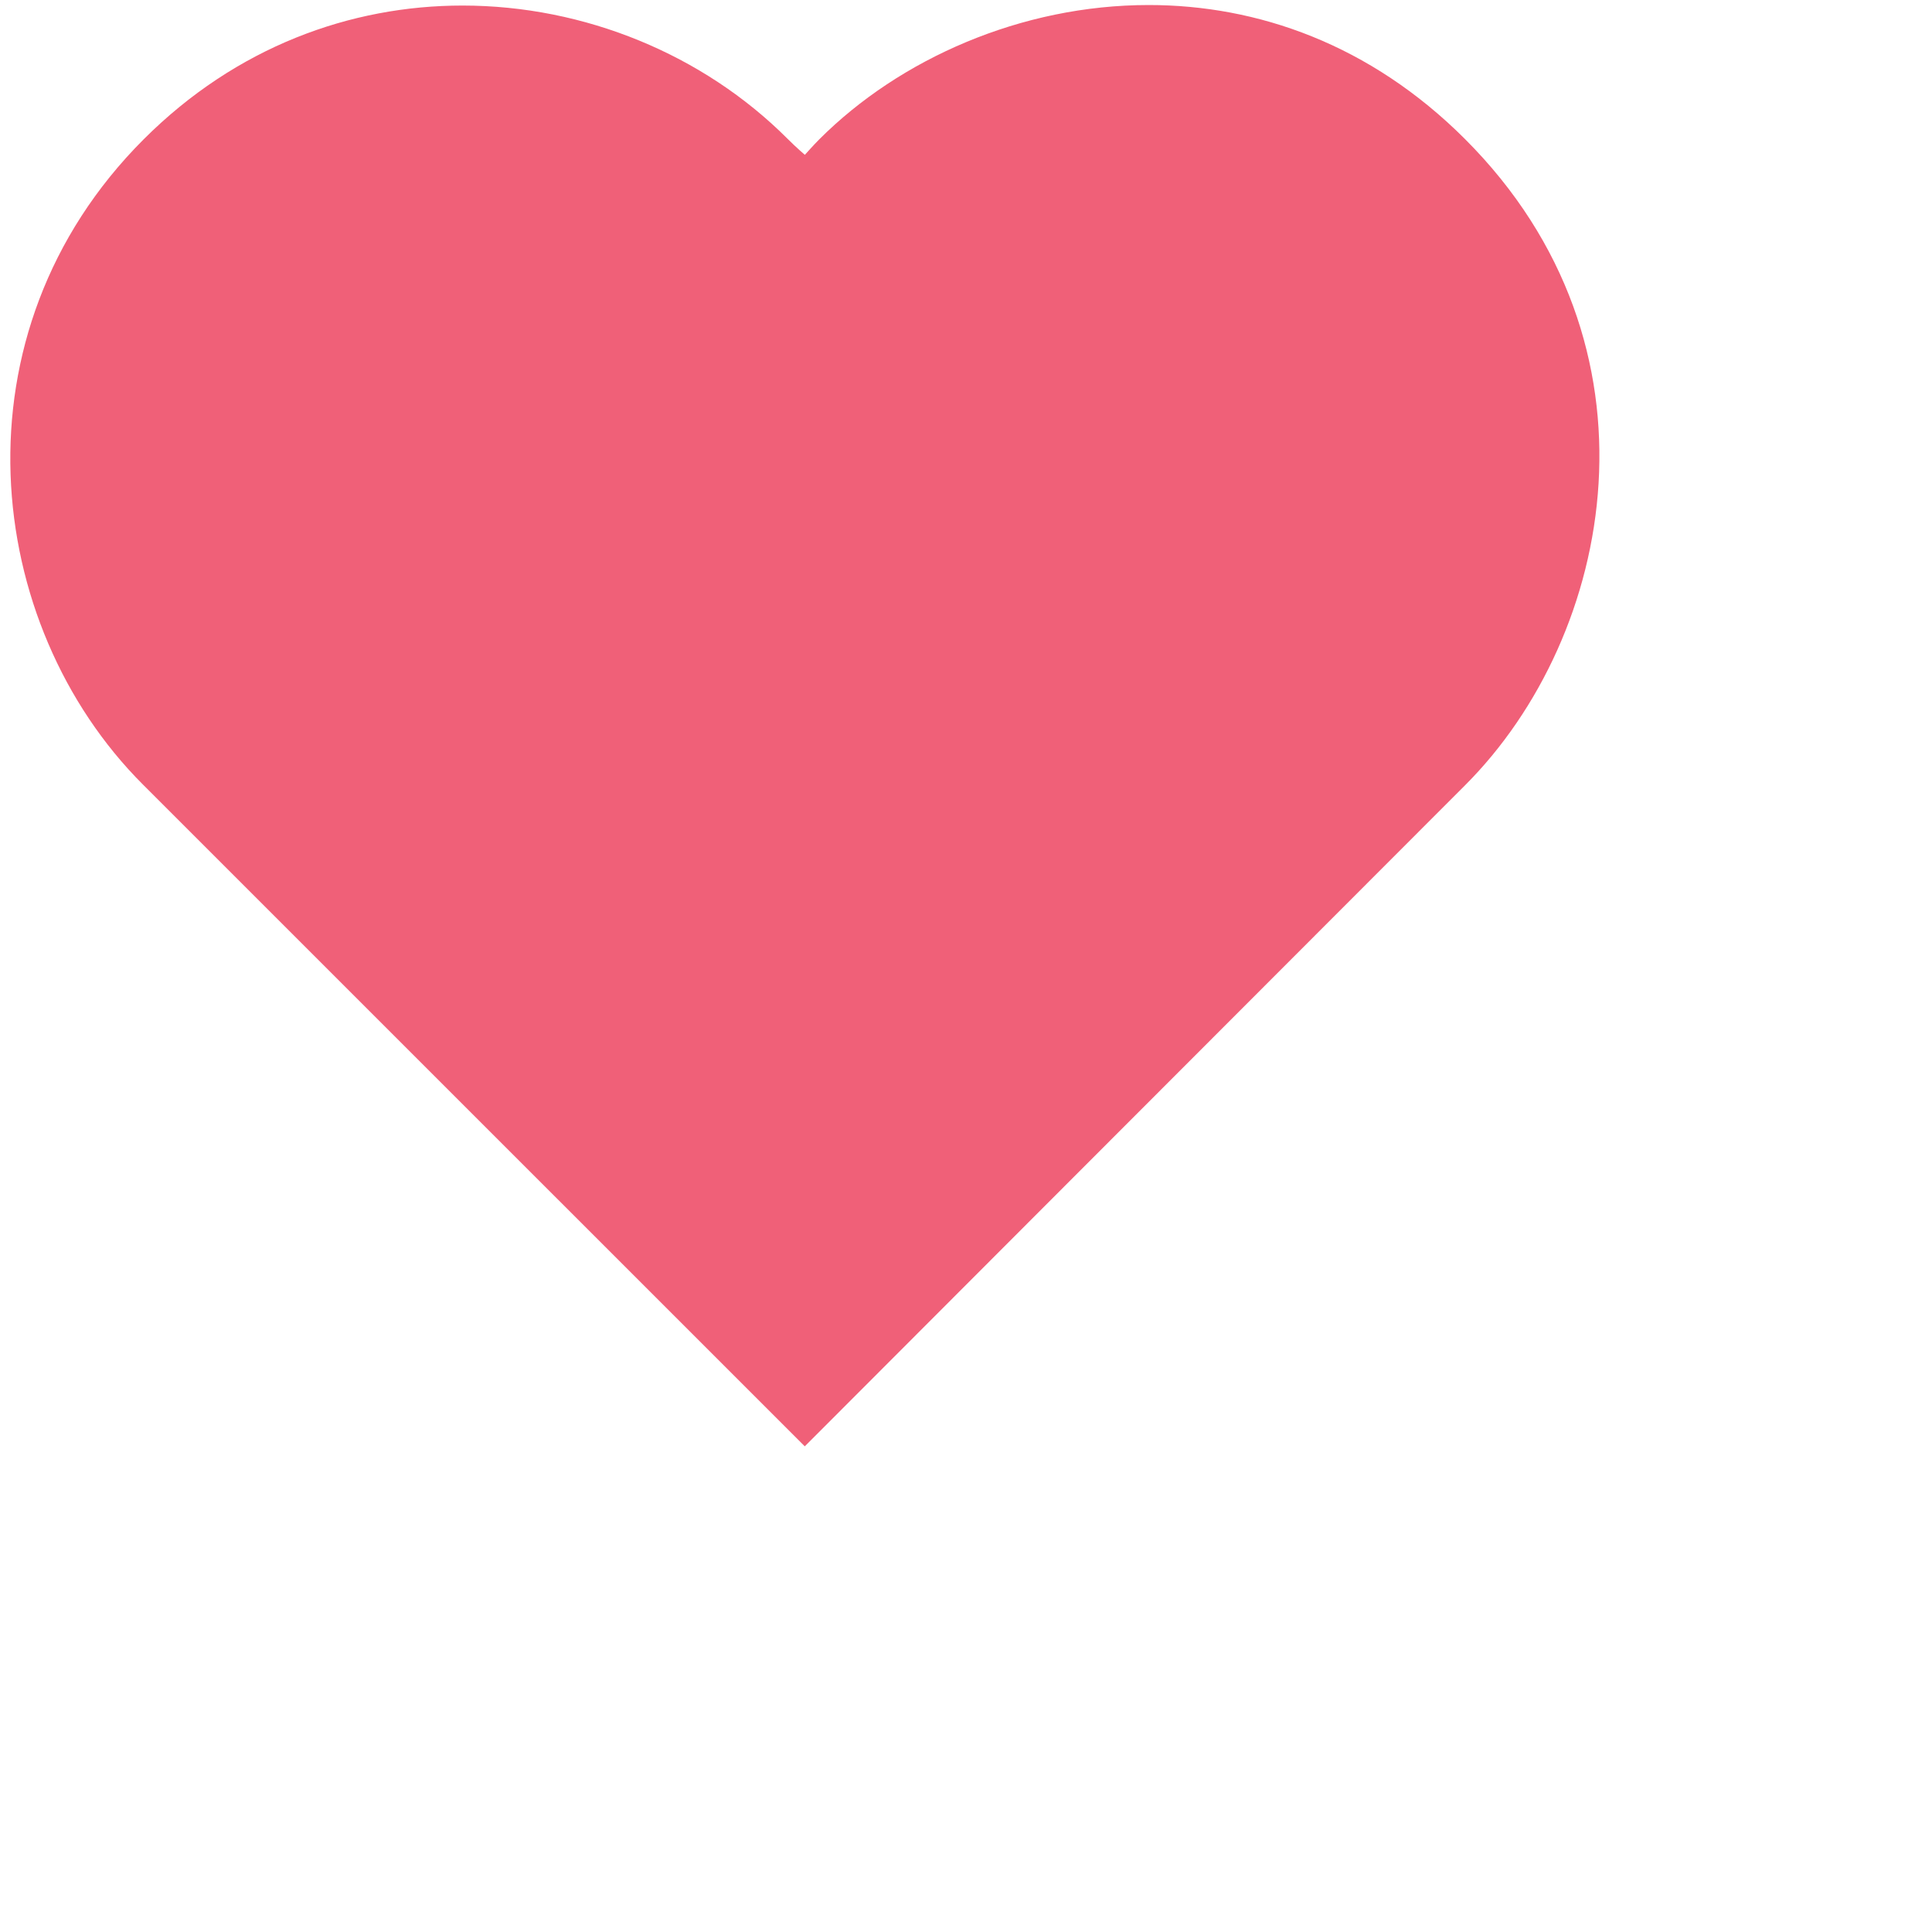<?xml version="1.0" encoding="utf-8"?>
<!DOCTYPE svg PUBLIC "-//W3C//DTD SVG 1.1//EN" "http://www.w3.org/Graphics/SVG/1.1/DTD/svg11.dtd">
<svg id="Layer_1" class="logo" xmlns="http://www.w3.org/2000/svg" xmlns:xlink="http://www.w3.org/1999/xlink" xml:space="preserve" version="1.1" x="0px" y="0px" width="800px" height="800px" viewBox="0 0 800 800" enable-background="new 0 0 800 800">
	<g>
		<animateTransform attributeName="transform" type="scale" repeatCount="indefinite" begin="0s" dur="0.8s" values="1; 1.2; 1; 1" keyTimes="0; 0.1; 0.6; 1" />
		<g>
			<animateTransform attributeName="transform" type="translate" repeatCount="indefinite" begin="0s" dur="0.8s" values="70 70; 0 0; 70 70; 70 70" keyTimes="0; 0.1; 0.6; 1" />
			<path fill="#F06078" d="M475.648,2.081c-52.68,0-103.021,22.231-136.405,55.615c-2.162,2.159-5.972,6.415-5.972,6.415 s-3.273-2.758-7.25-6.73C291.177,22.536,241.996,2.297,191.514,2.297c-46.279,0-93.654,17.022-132.035,55.403 c-80.255,80.251-66.556,200.905-0.345,267.112c66.211,66.215,274.107,274.085,274.107,274.085s211.262-211.572,273.395-273.713 c62.133-62.133,85.343-182.248,0-267.594C567.326,18.283,520.634,2.077,475.648,2.081" />
		</g>
	</g>
</svg>